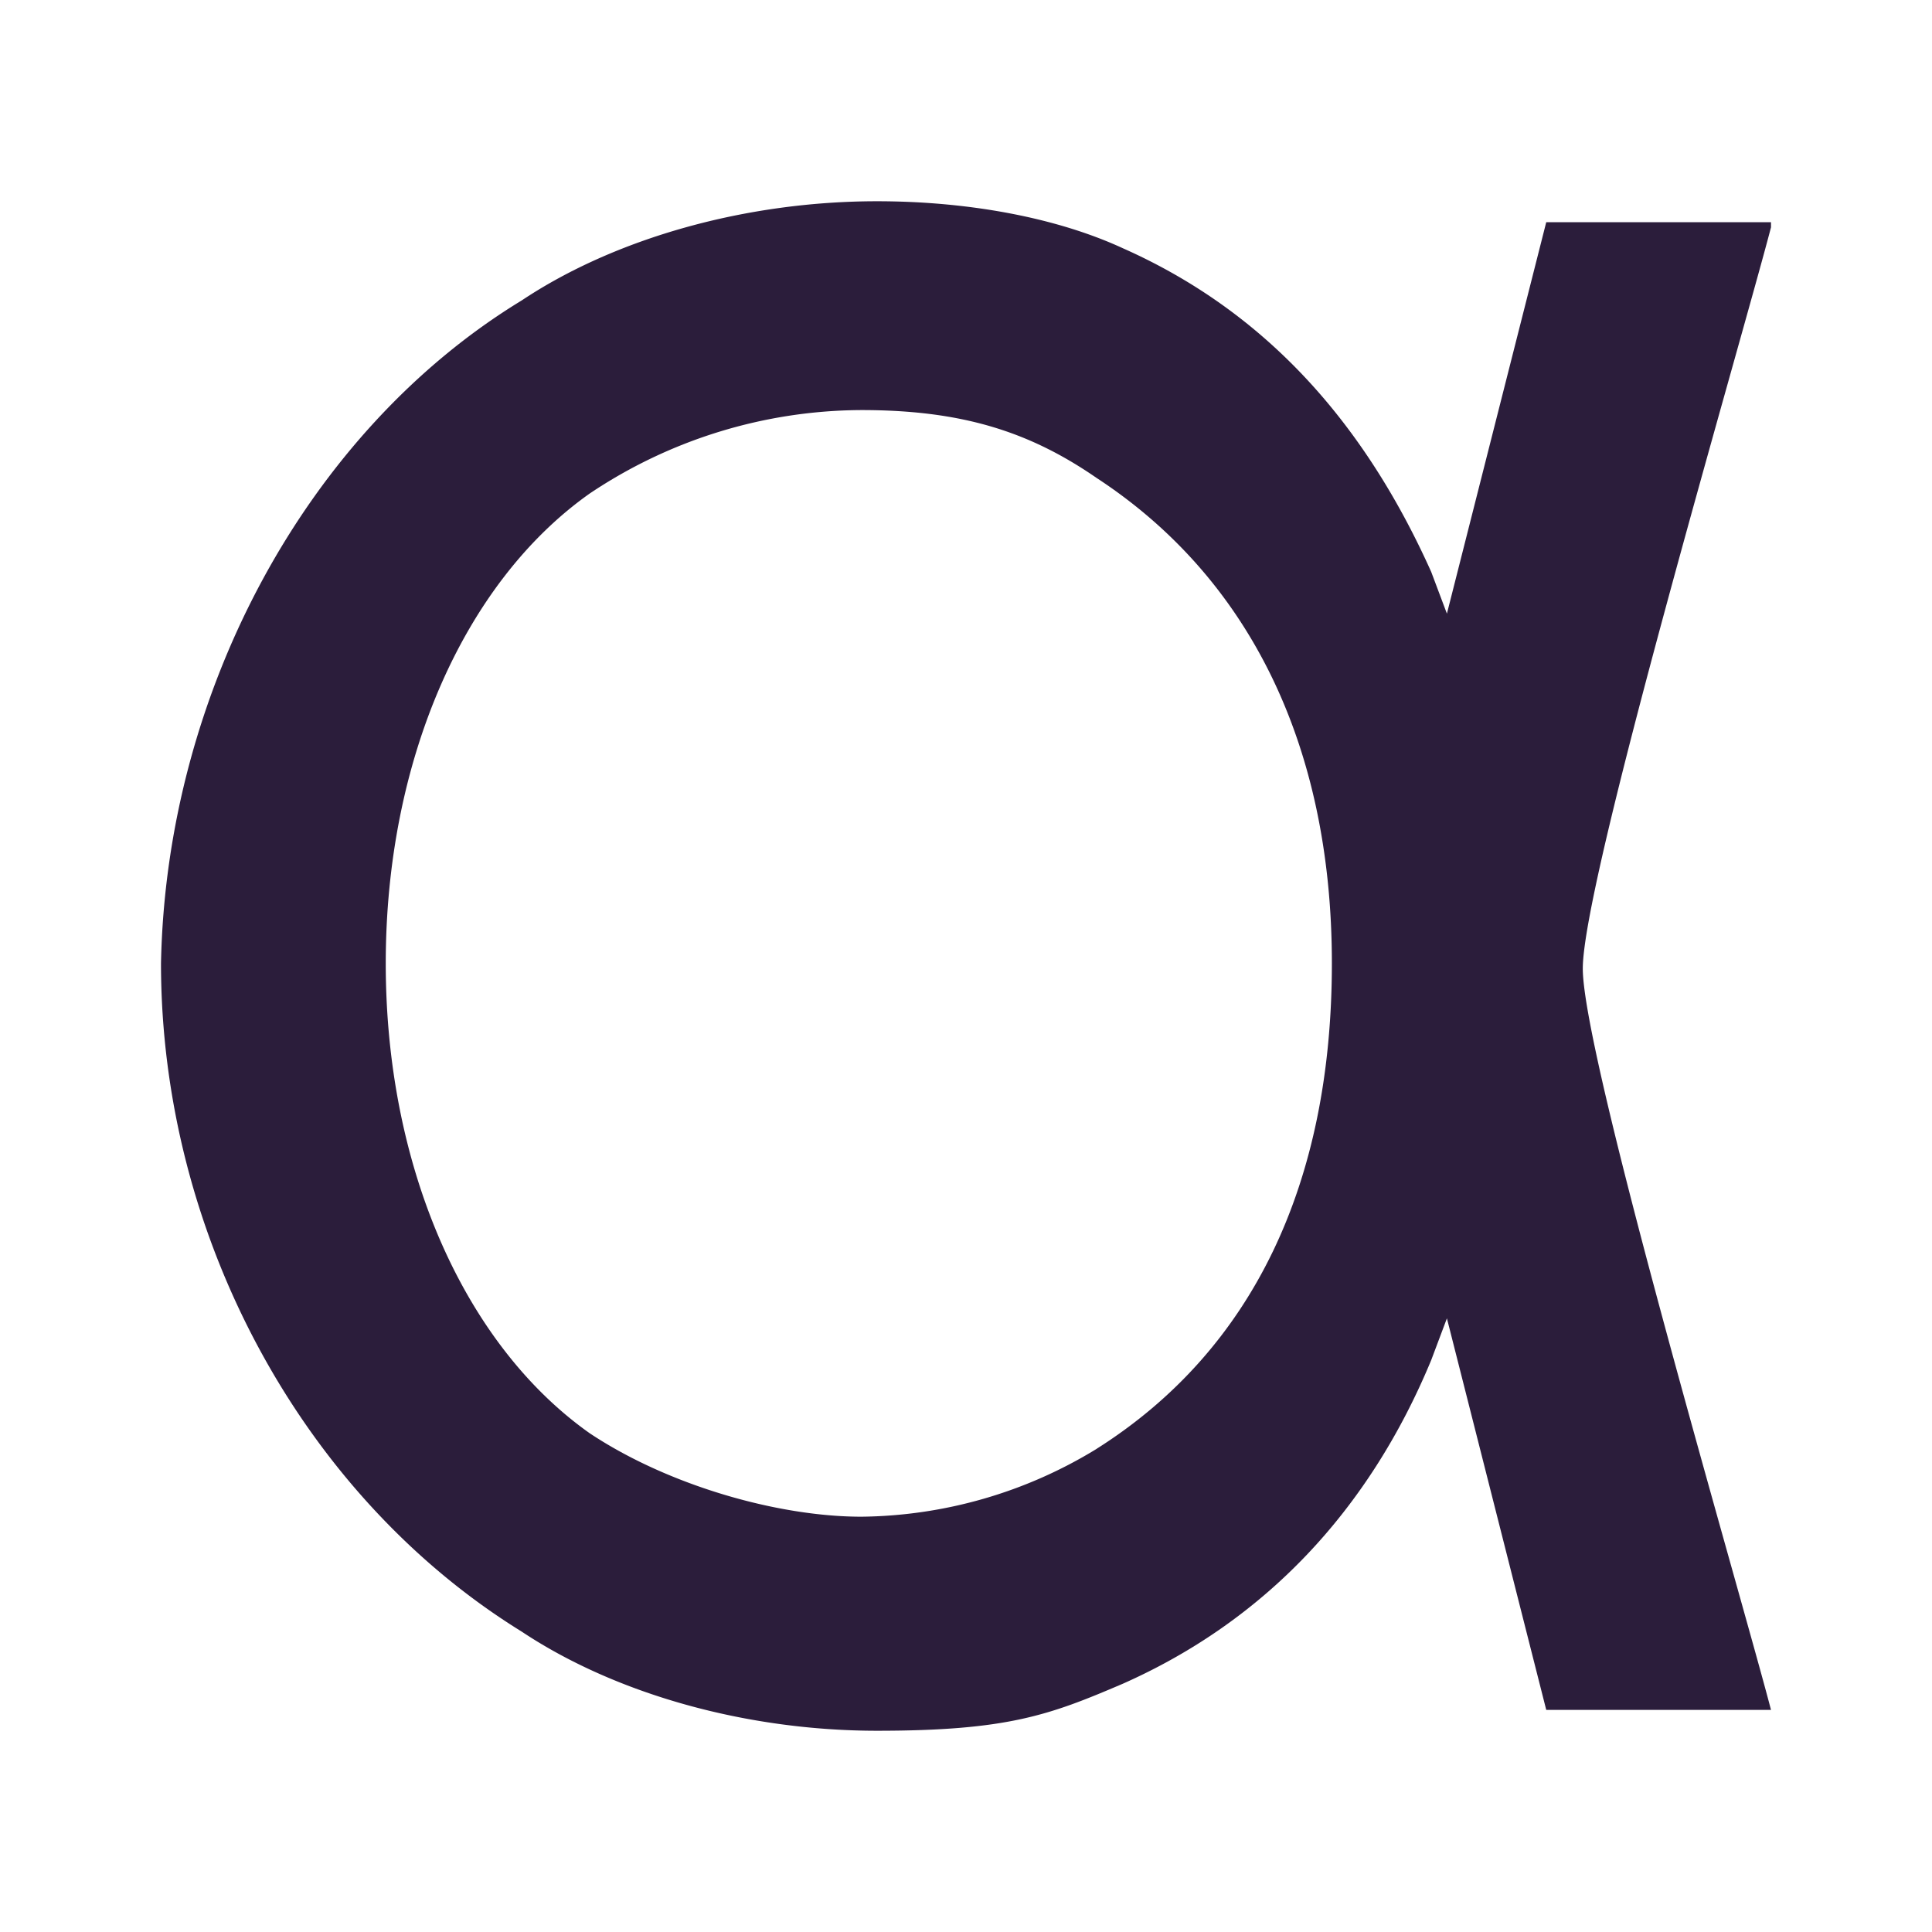 <svg xmlns="http://www.w3.org/2000/svg" width="24" height="24" fill="none" viewBox="0 0 24 24">
    <path fill="#2B1D3B" d="M22 2.76h-2.792l-1.234 4.863-.195-.519c-.844-1.88-2.078-3.242-3.83-4.02-.845-.39-1.949-.584-3.053-.584-1.623 0-3.247.454-4.415 1.232C3.818 5.353 2.065 8.596 2 11.968c0 3.372 1.753 6.614 4.48 8.3 1.17.778 2.793 1.232 4.416 1.232s2.143-.195 3.052-.584c1.753-.778 3.052-2.14 3.831-4.02l.195-.519 1.234 4.864H22c-.39-1.492-2.338-8.106-2.338-9.209S21.61 4.316 22 2.824zm-8.377 15.238a5.7 5.7 0 0 1-2.922.843c-1.039 0-2.402-.389-3.376-1.037-1.559-1.103-2.533-3.307-2.533-5.836s.974-4.734 2.533-5.837A6.1 6.1 0 0 1 10.7 5.094c1.234 0 2.078.26 2.922.843 1.884 1.232 2.923 3.307 2.923 6.03s-.975 4.8-2.923 6.031"/>
</svg>

